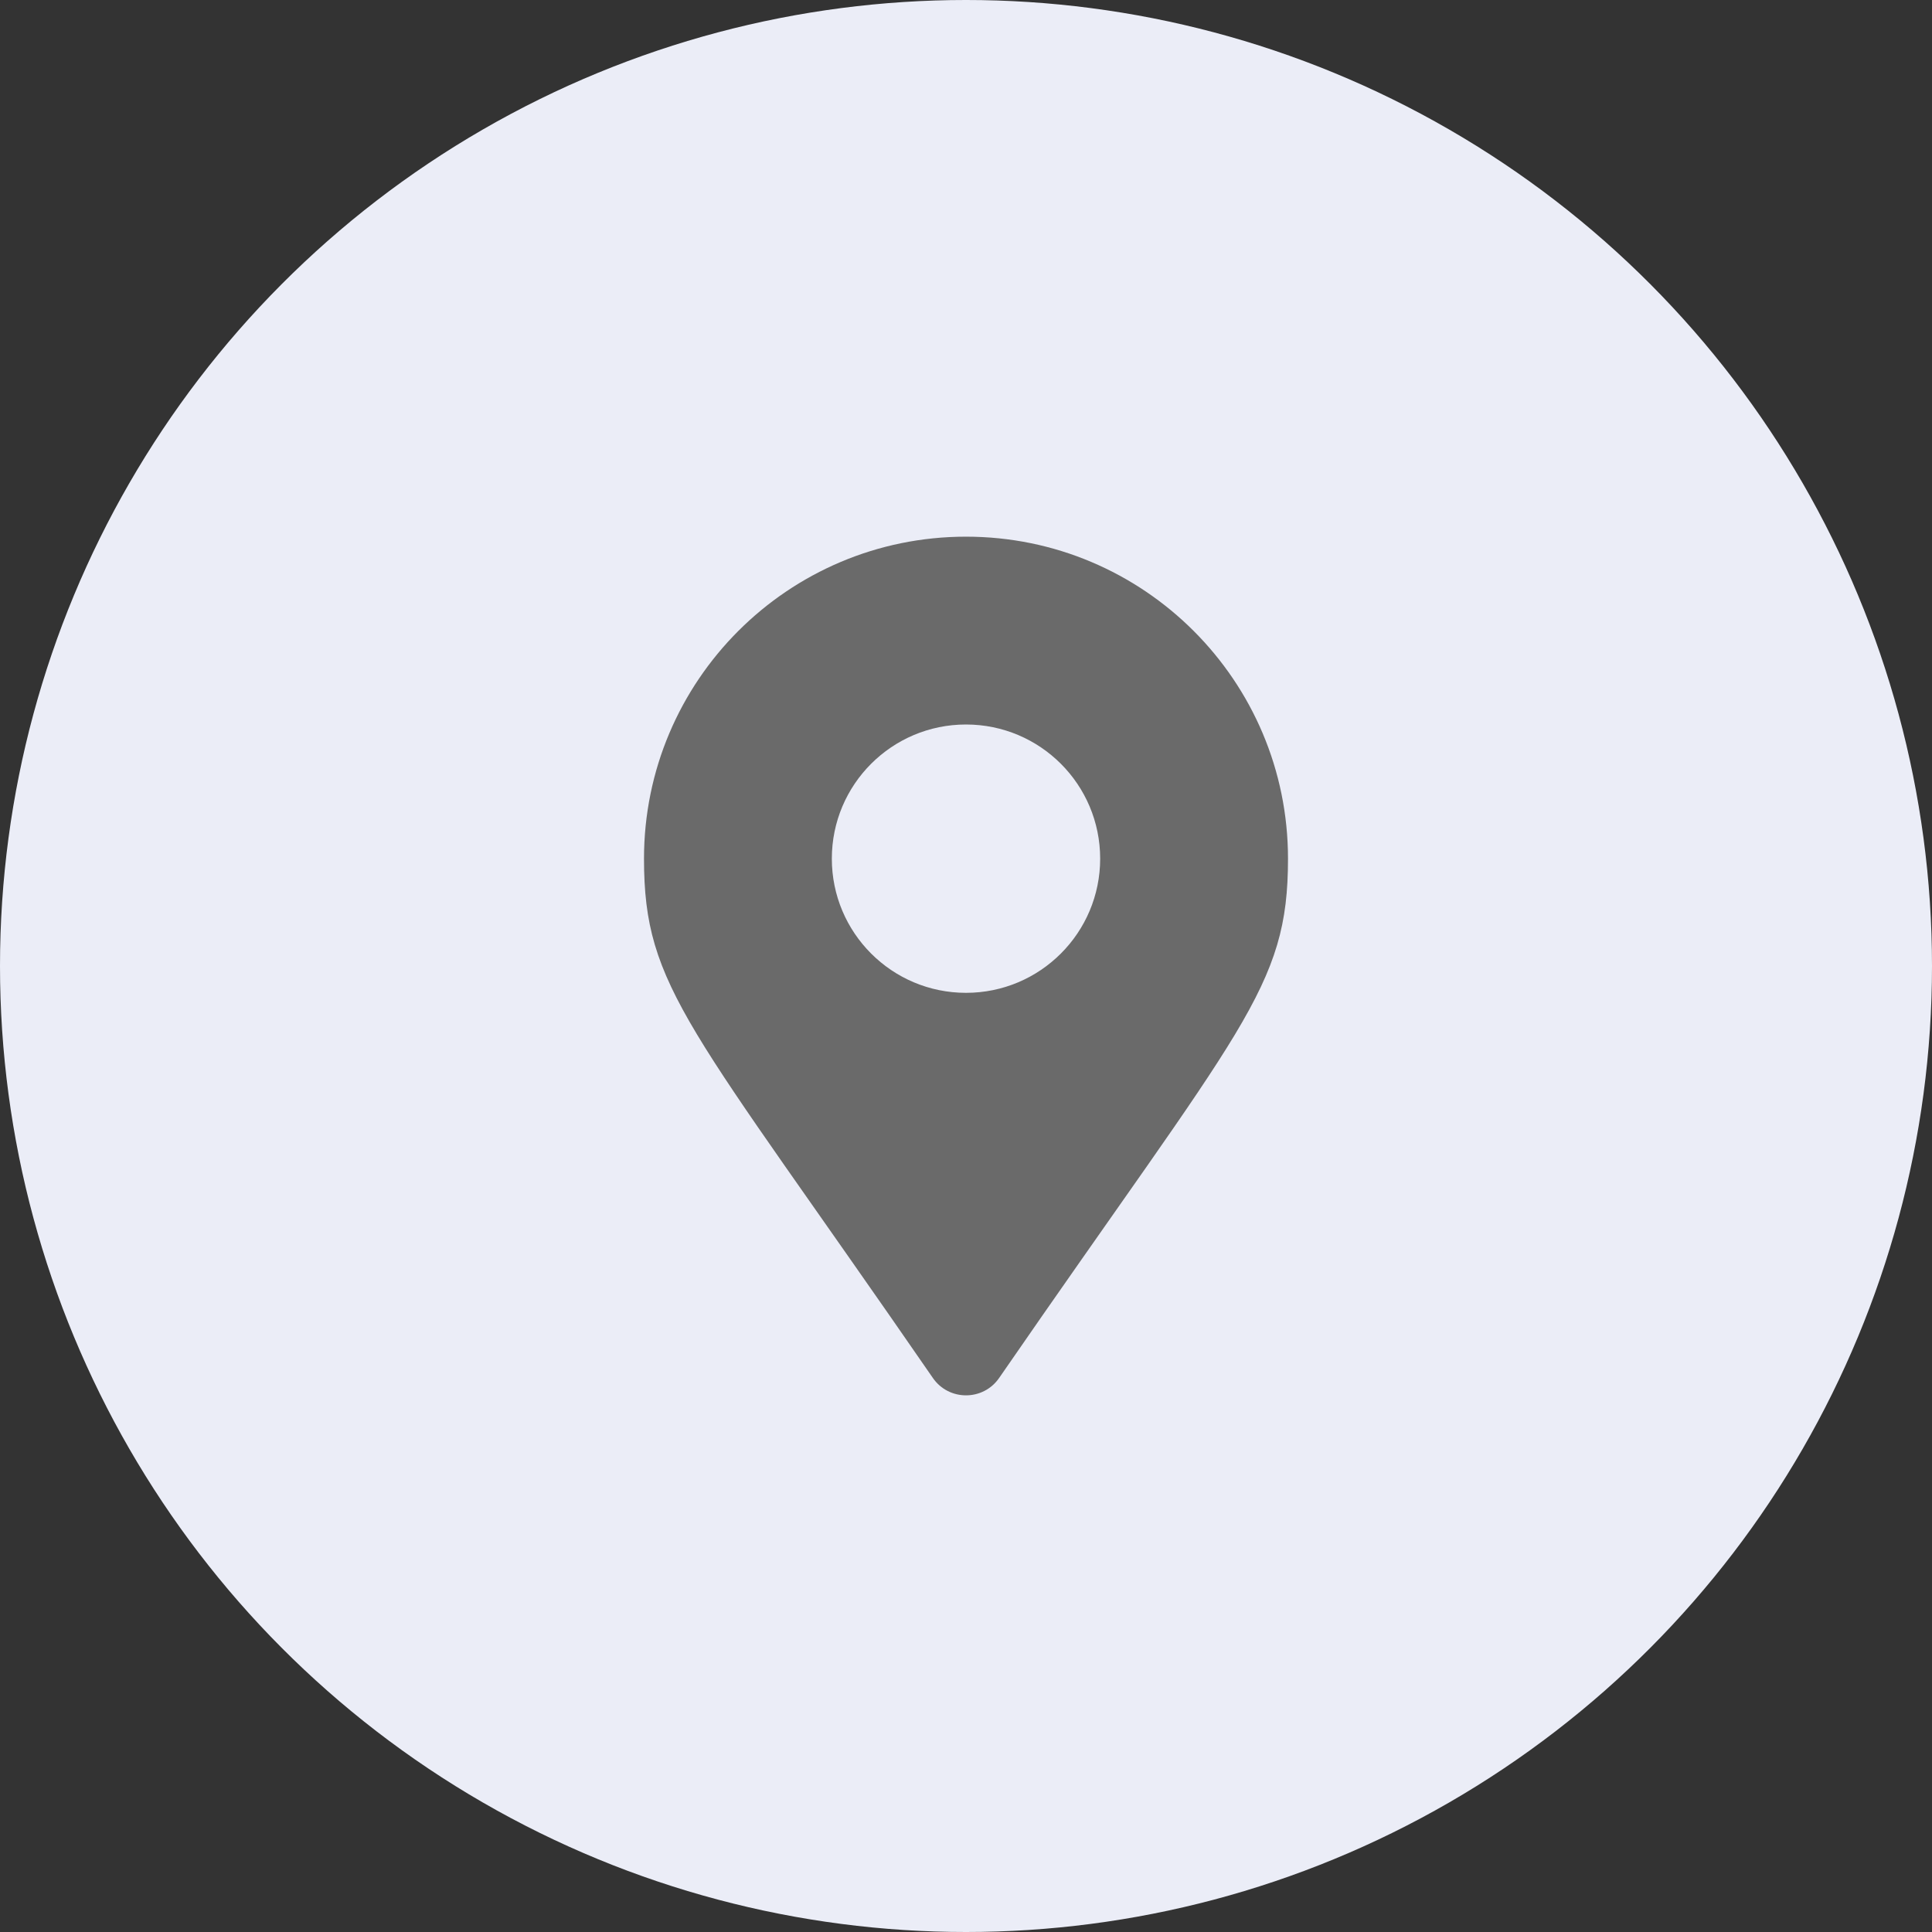<svg width="36" height="36" viewBox="0 0 36 36" fill="none" xmlns="http://www.w3.org/2000/svg">
<rect x="0" y="0" width="36" height="36" fill="#333333" stroke="none"/>
<circle cx="18" cy="18" r="18" fill="#EBEDF7"/>
<g clip-path="url(#clip0_6601_4)">
<path d="M17.383 25.677C12.843 19.095 12 18.419 12 16C12 12.686 14.686 10 18 10C21.314 10 24 12.686 24 16C24 18.419 23.157 19.095 18.617 25.677C18.319 26.108 17.681 26.108 17.383 25.677ZM18 18.5C19.381 18.5 20.5 17.381 20.5 16C20.5 14.619 19.381 13.5 18 13.5C16.619 13.5 15.5 14.619 15.5 16C15.5 17.381 16.619 18.5 18 18.5Z" fill="#6A6A6A"/>
</g>
<defs>
<clipPath id="clip0_6601_4">
<rect width="12" height="16" fill="white" transform="translate(12 10)"/>
</clipPath>
</defs>
</svg>

